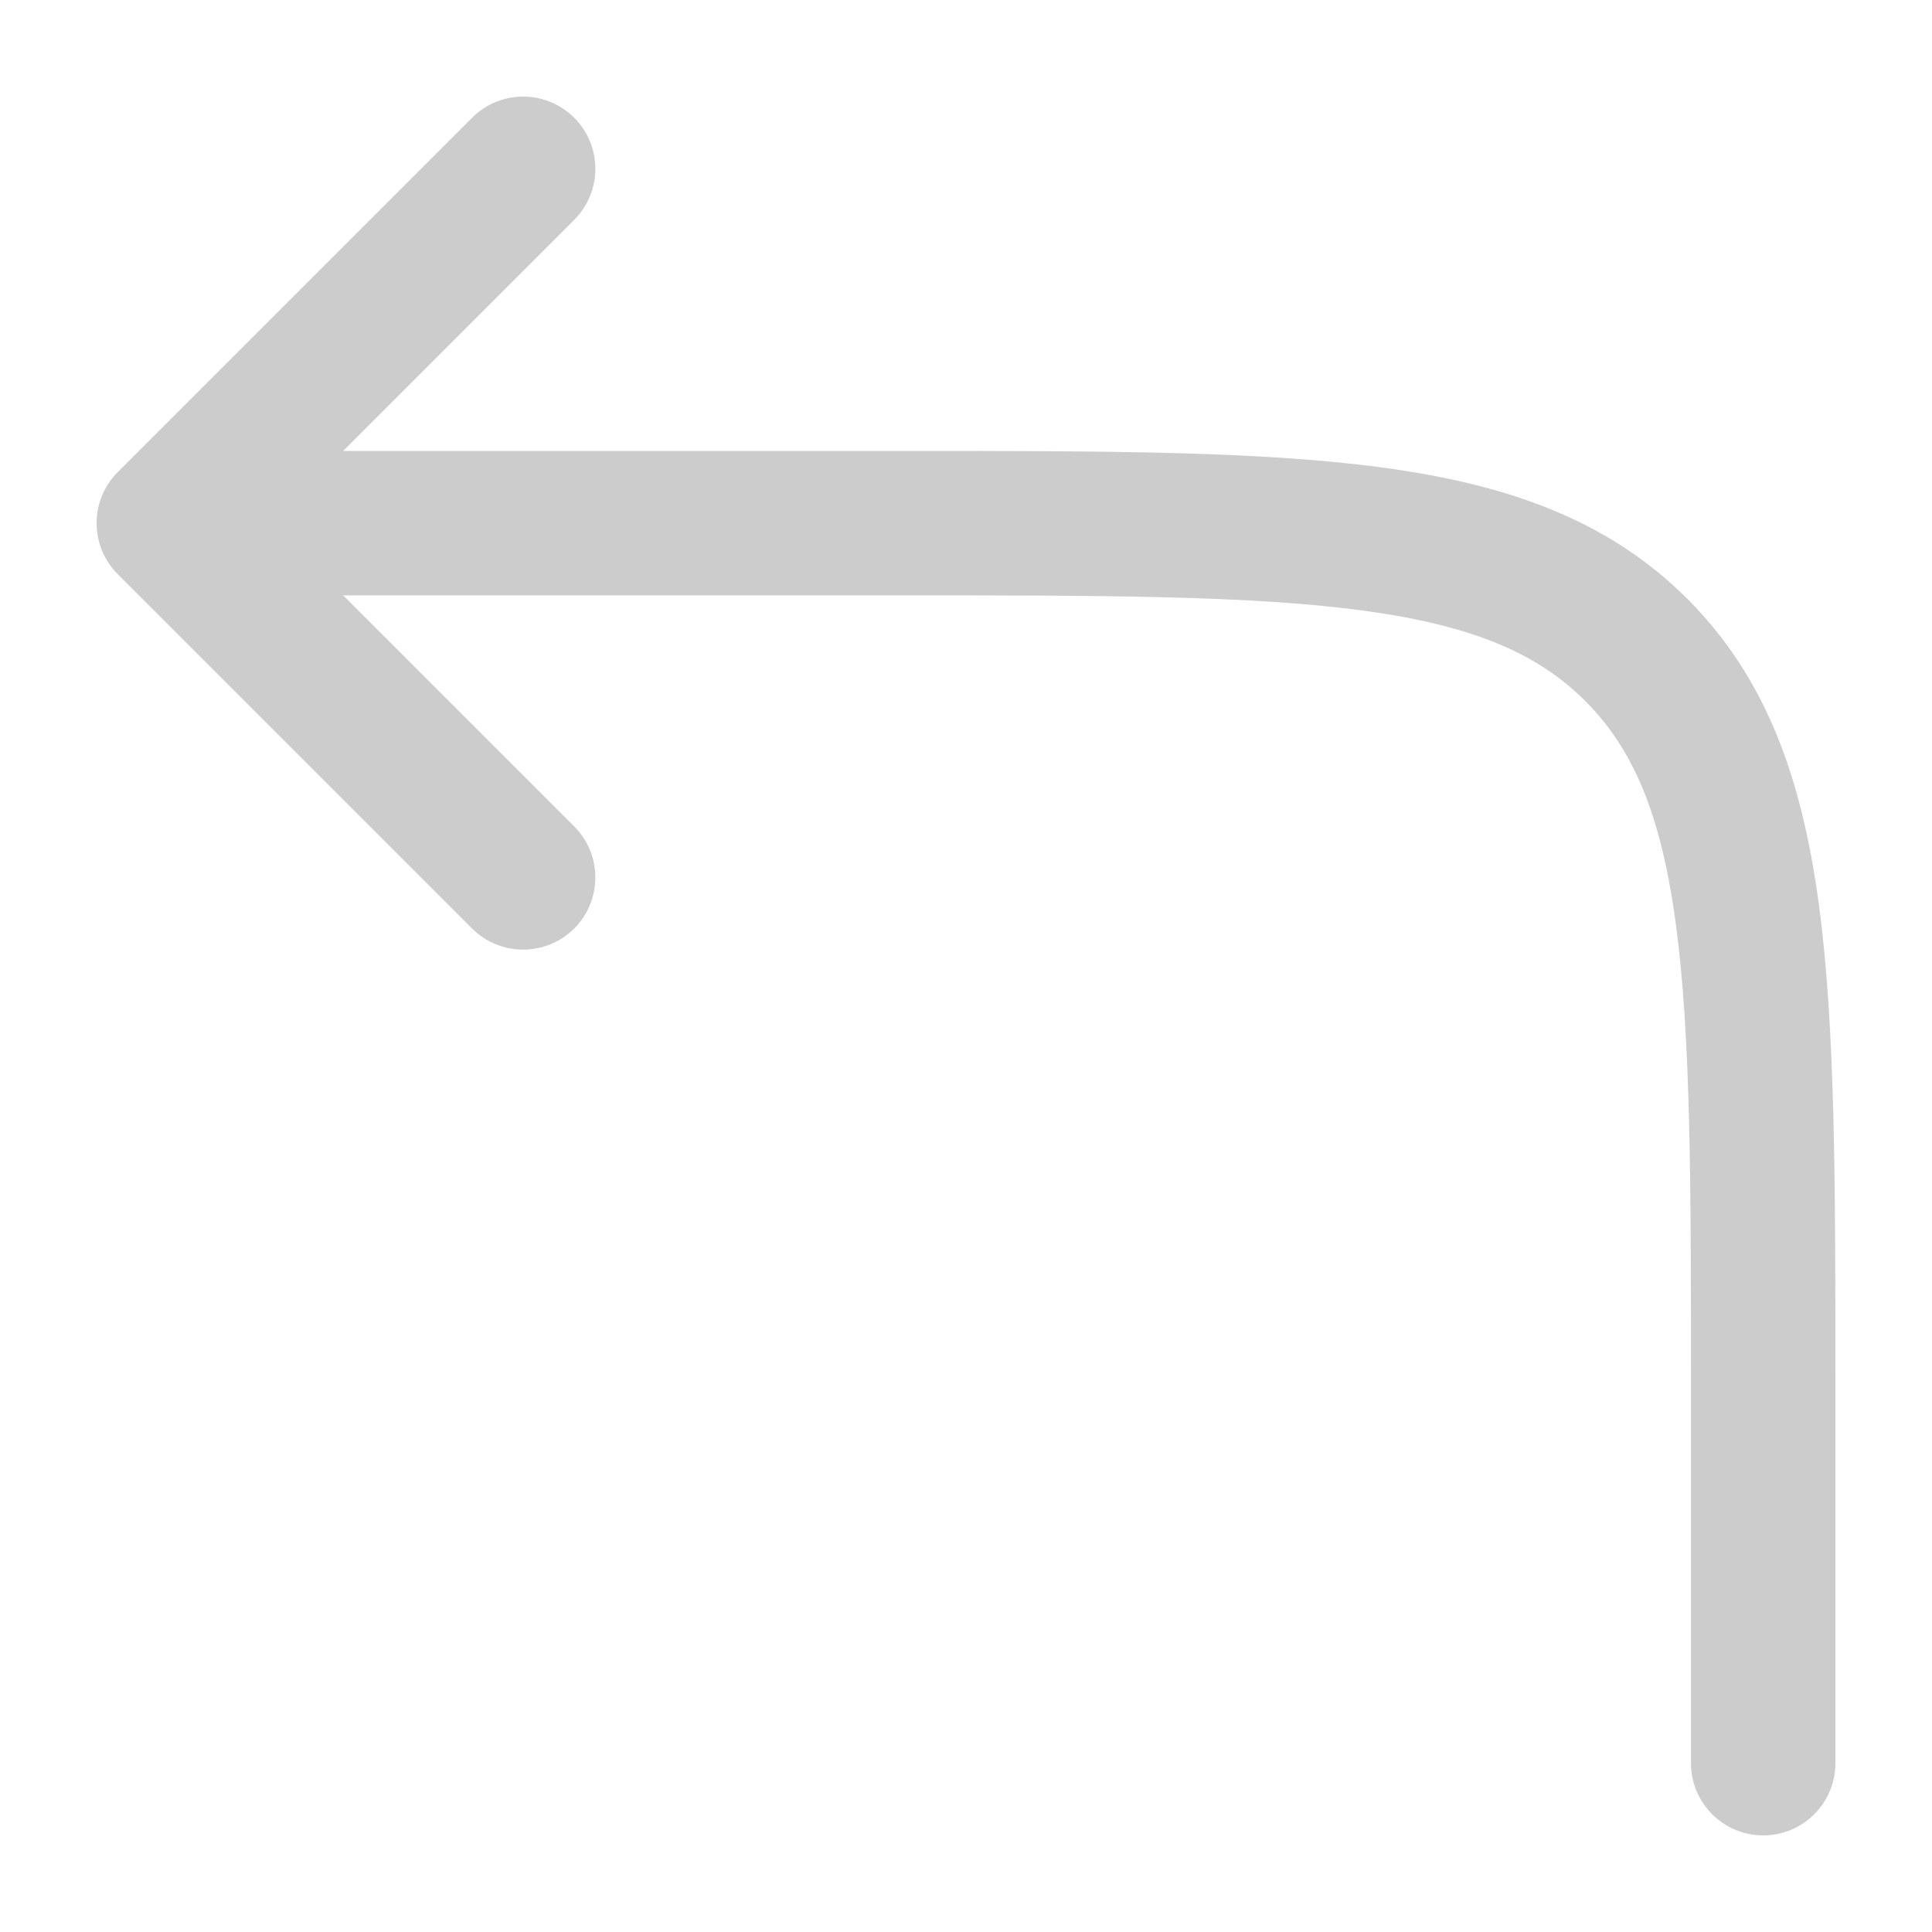 <svg width="20" height="20" viewBox="0 0 20 20" fill="currentColor" xmlns="http://www.w3.org/2000/svg">
  <path fill-rule="evenodd" d="M5.944 1.219C6.236 1.511 6.236 1.984 5.944 2.276L3.552 4.668L9.34 4.668C11.406 4.668 13.033 4.668 14.304 4.839C15.608 5.014 16.649 5.381 17.468 6.2C18.286 7.019 18.654 8.06 18.829 9.364C19 10.635 19 12.261 19 14.327V18.253C19 18.665 18.665 19 18.253 19C17.84 19 17.505 18.665 17.505 18.253V14.384C17.505 12.249 17.504 10.723 17.348 9.563C17.195 8.425 16.905 7.752 16.411 7.257C15.916 6.762 15.243 6.473 14.105 6.32C12.945 6.164 11.419 6.163 9.284 6.163H3.552L5.944 8.555C6.236 8.846 6.236 9.32 5.944 9.612C5.652 9.903 5.179 9.903 4.887 9.612L1.219 5.944C0.927 5.652 0.927 5.179 1.219 4.887L4.887 1.219C5.179 0.927 5.652 0.927 5.944 1.219Z" fill="currentColor" fill-opacity="0.2" />
</svg>
